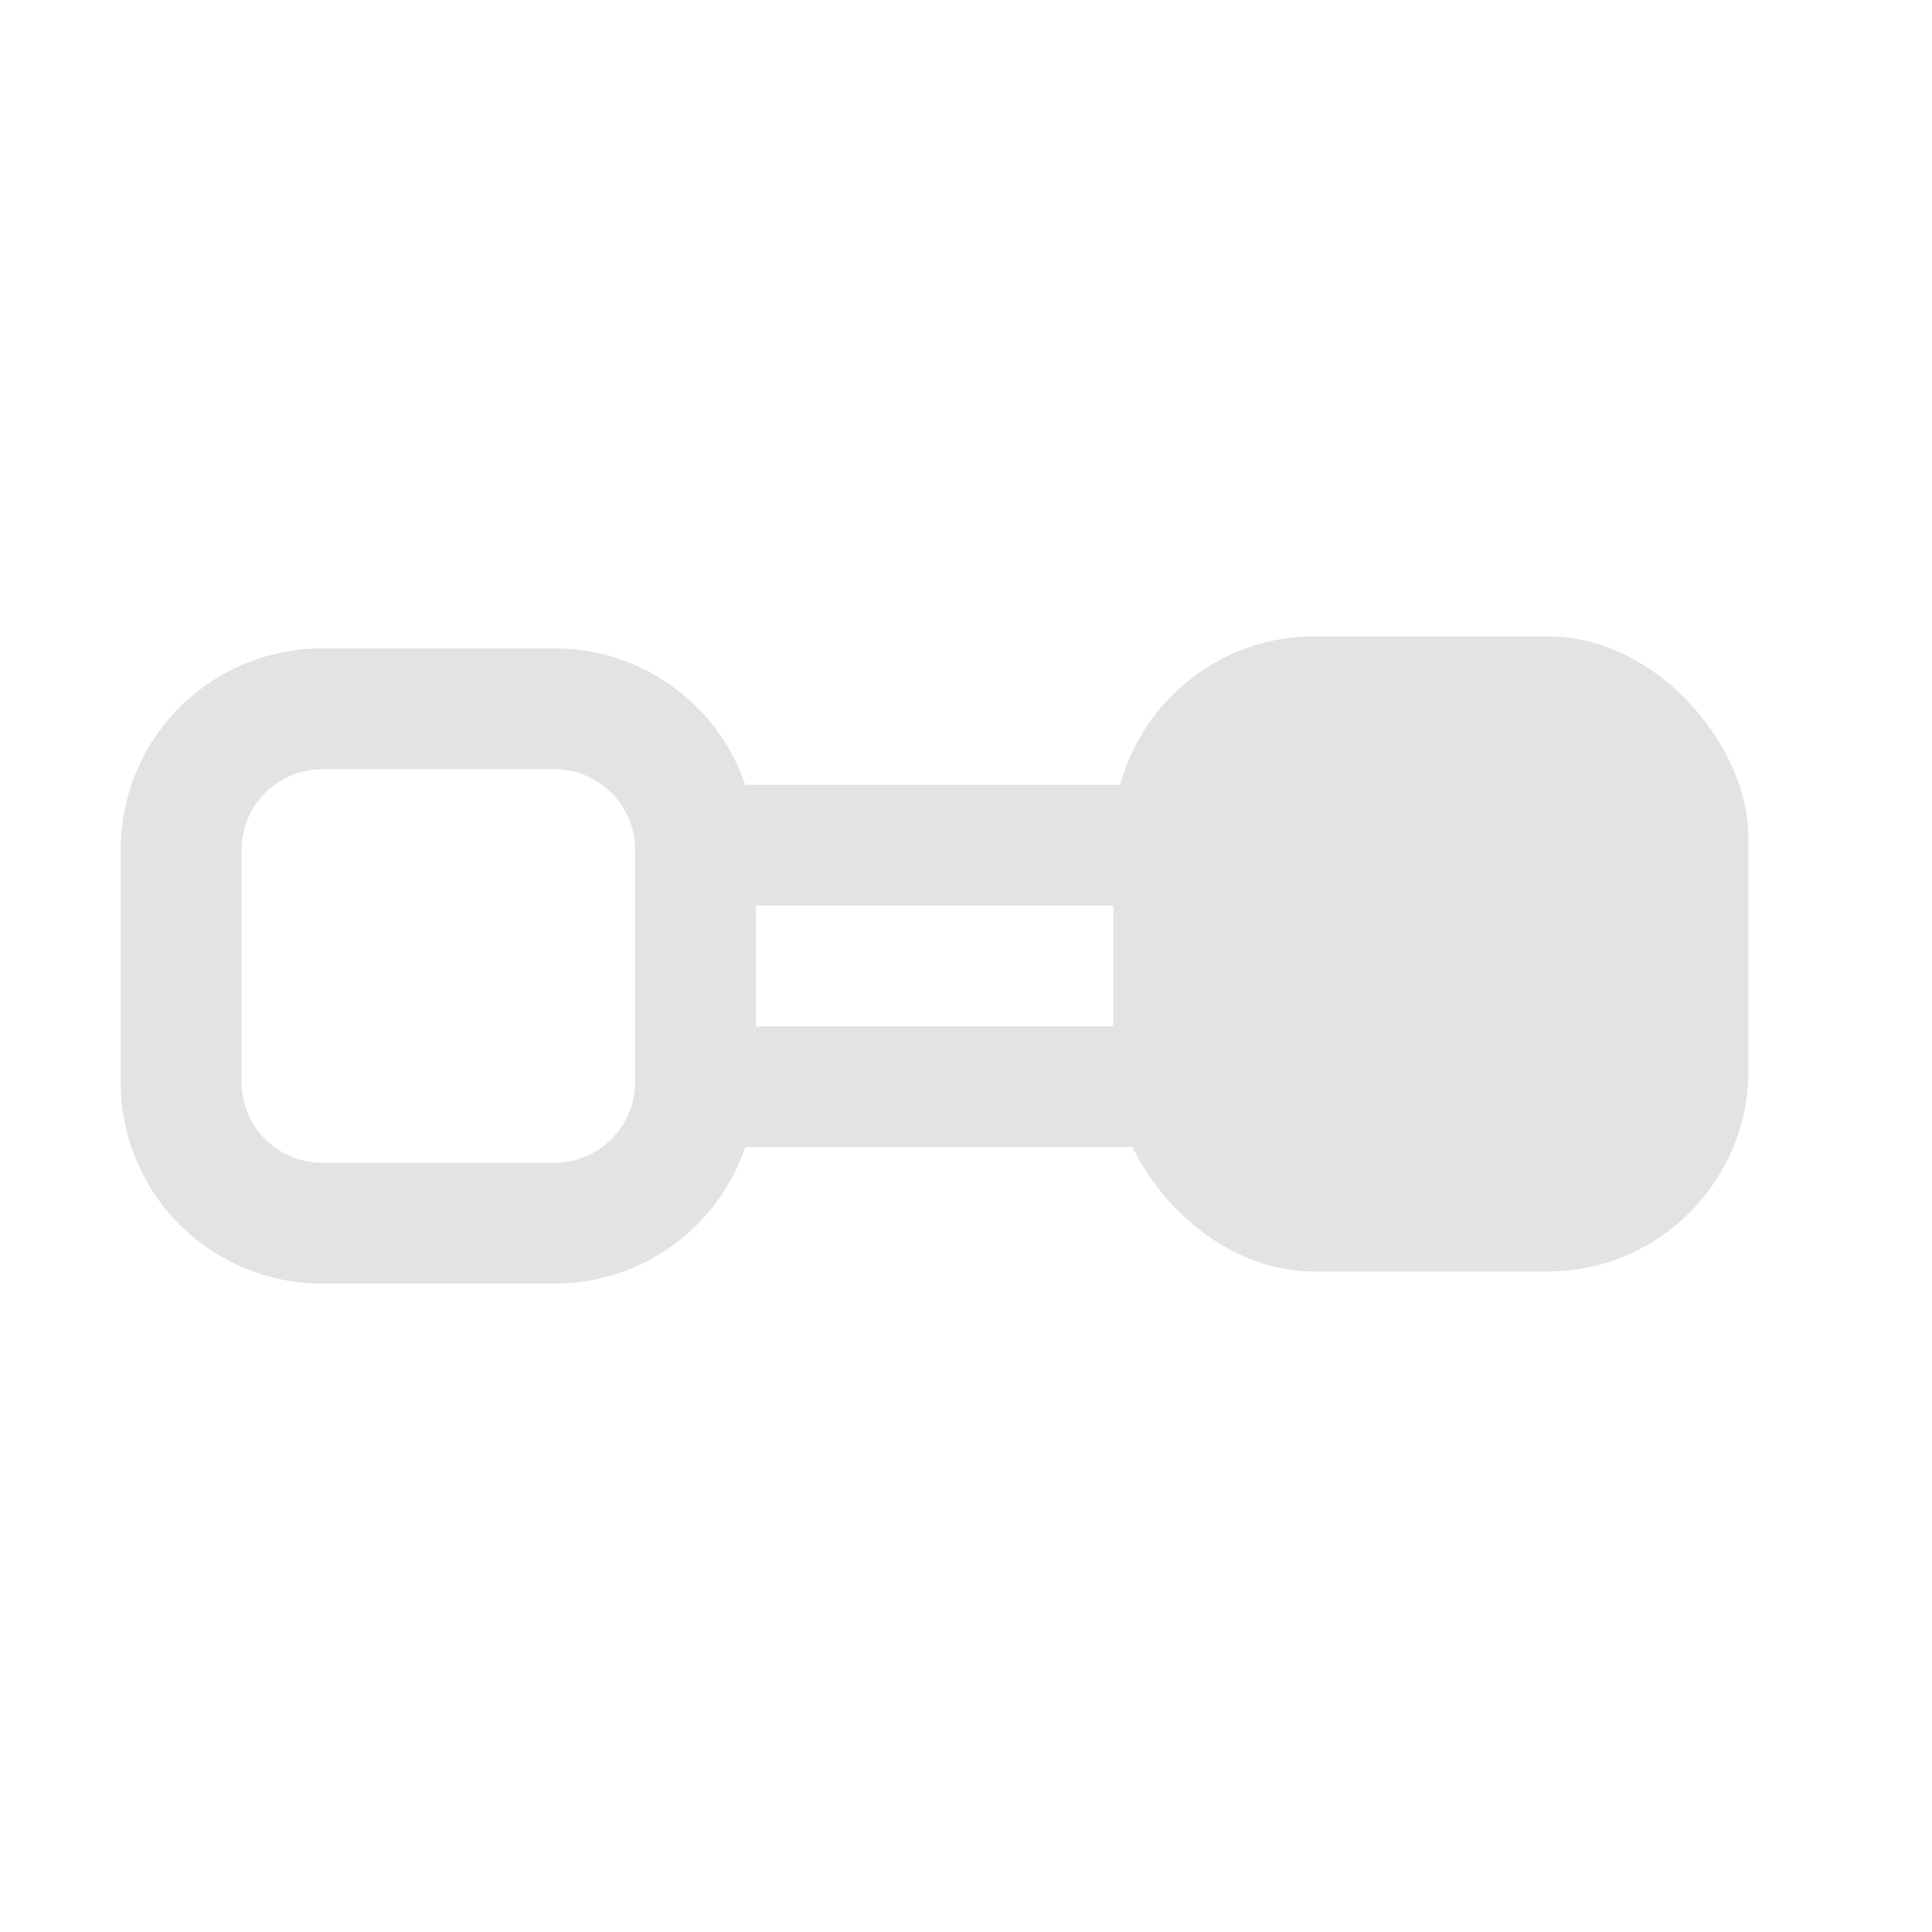 <svg id="Calque_1" data-name="Calque 1" xmlns="http://www.w3.org/2000/svg" viewBox="0 0 32 32"><title>collapsedimensions_l</title><rect x="18.44" y="10.54" width="10.52" height="10.52" rx="3.33" ry="3.33" style="fill:#e3e3e3"/><path d="M9.19,12.74a1.34,1.34,0,0,1,1.33,1.33v3.86a1.34,1.34,0,0,1-1.33,1.33H5.33A1.34,1.34,0,0,1,4,17.93V14.07a1.34,1.34,0,0,1,1.33-1.33H9.19m0-2H5.33A3.33,3.33,0,0,0,2,14.07v3.86a3.33,3.33,0,0,0,3.33,3.33H9.19a3.33,3.33,0,0,0,3.33-3.33V14.07a3.33,3.33,0,0,0-3.33-3.33Z" style="fill:#e3e3e3"/><line x1="12" y1="14" x2="19" y2="14" style="fill:none;stroke:#e3e3e3;stroke-miterlimit:10;stroke-width:2px"/><line x1="12" y1="18" x2="19" y2="18" style="fill:none;stroke:#e3e3e3;stroke-miterlimit:10;stroke-width:2px"/></svg>